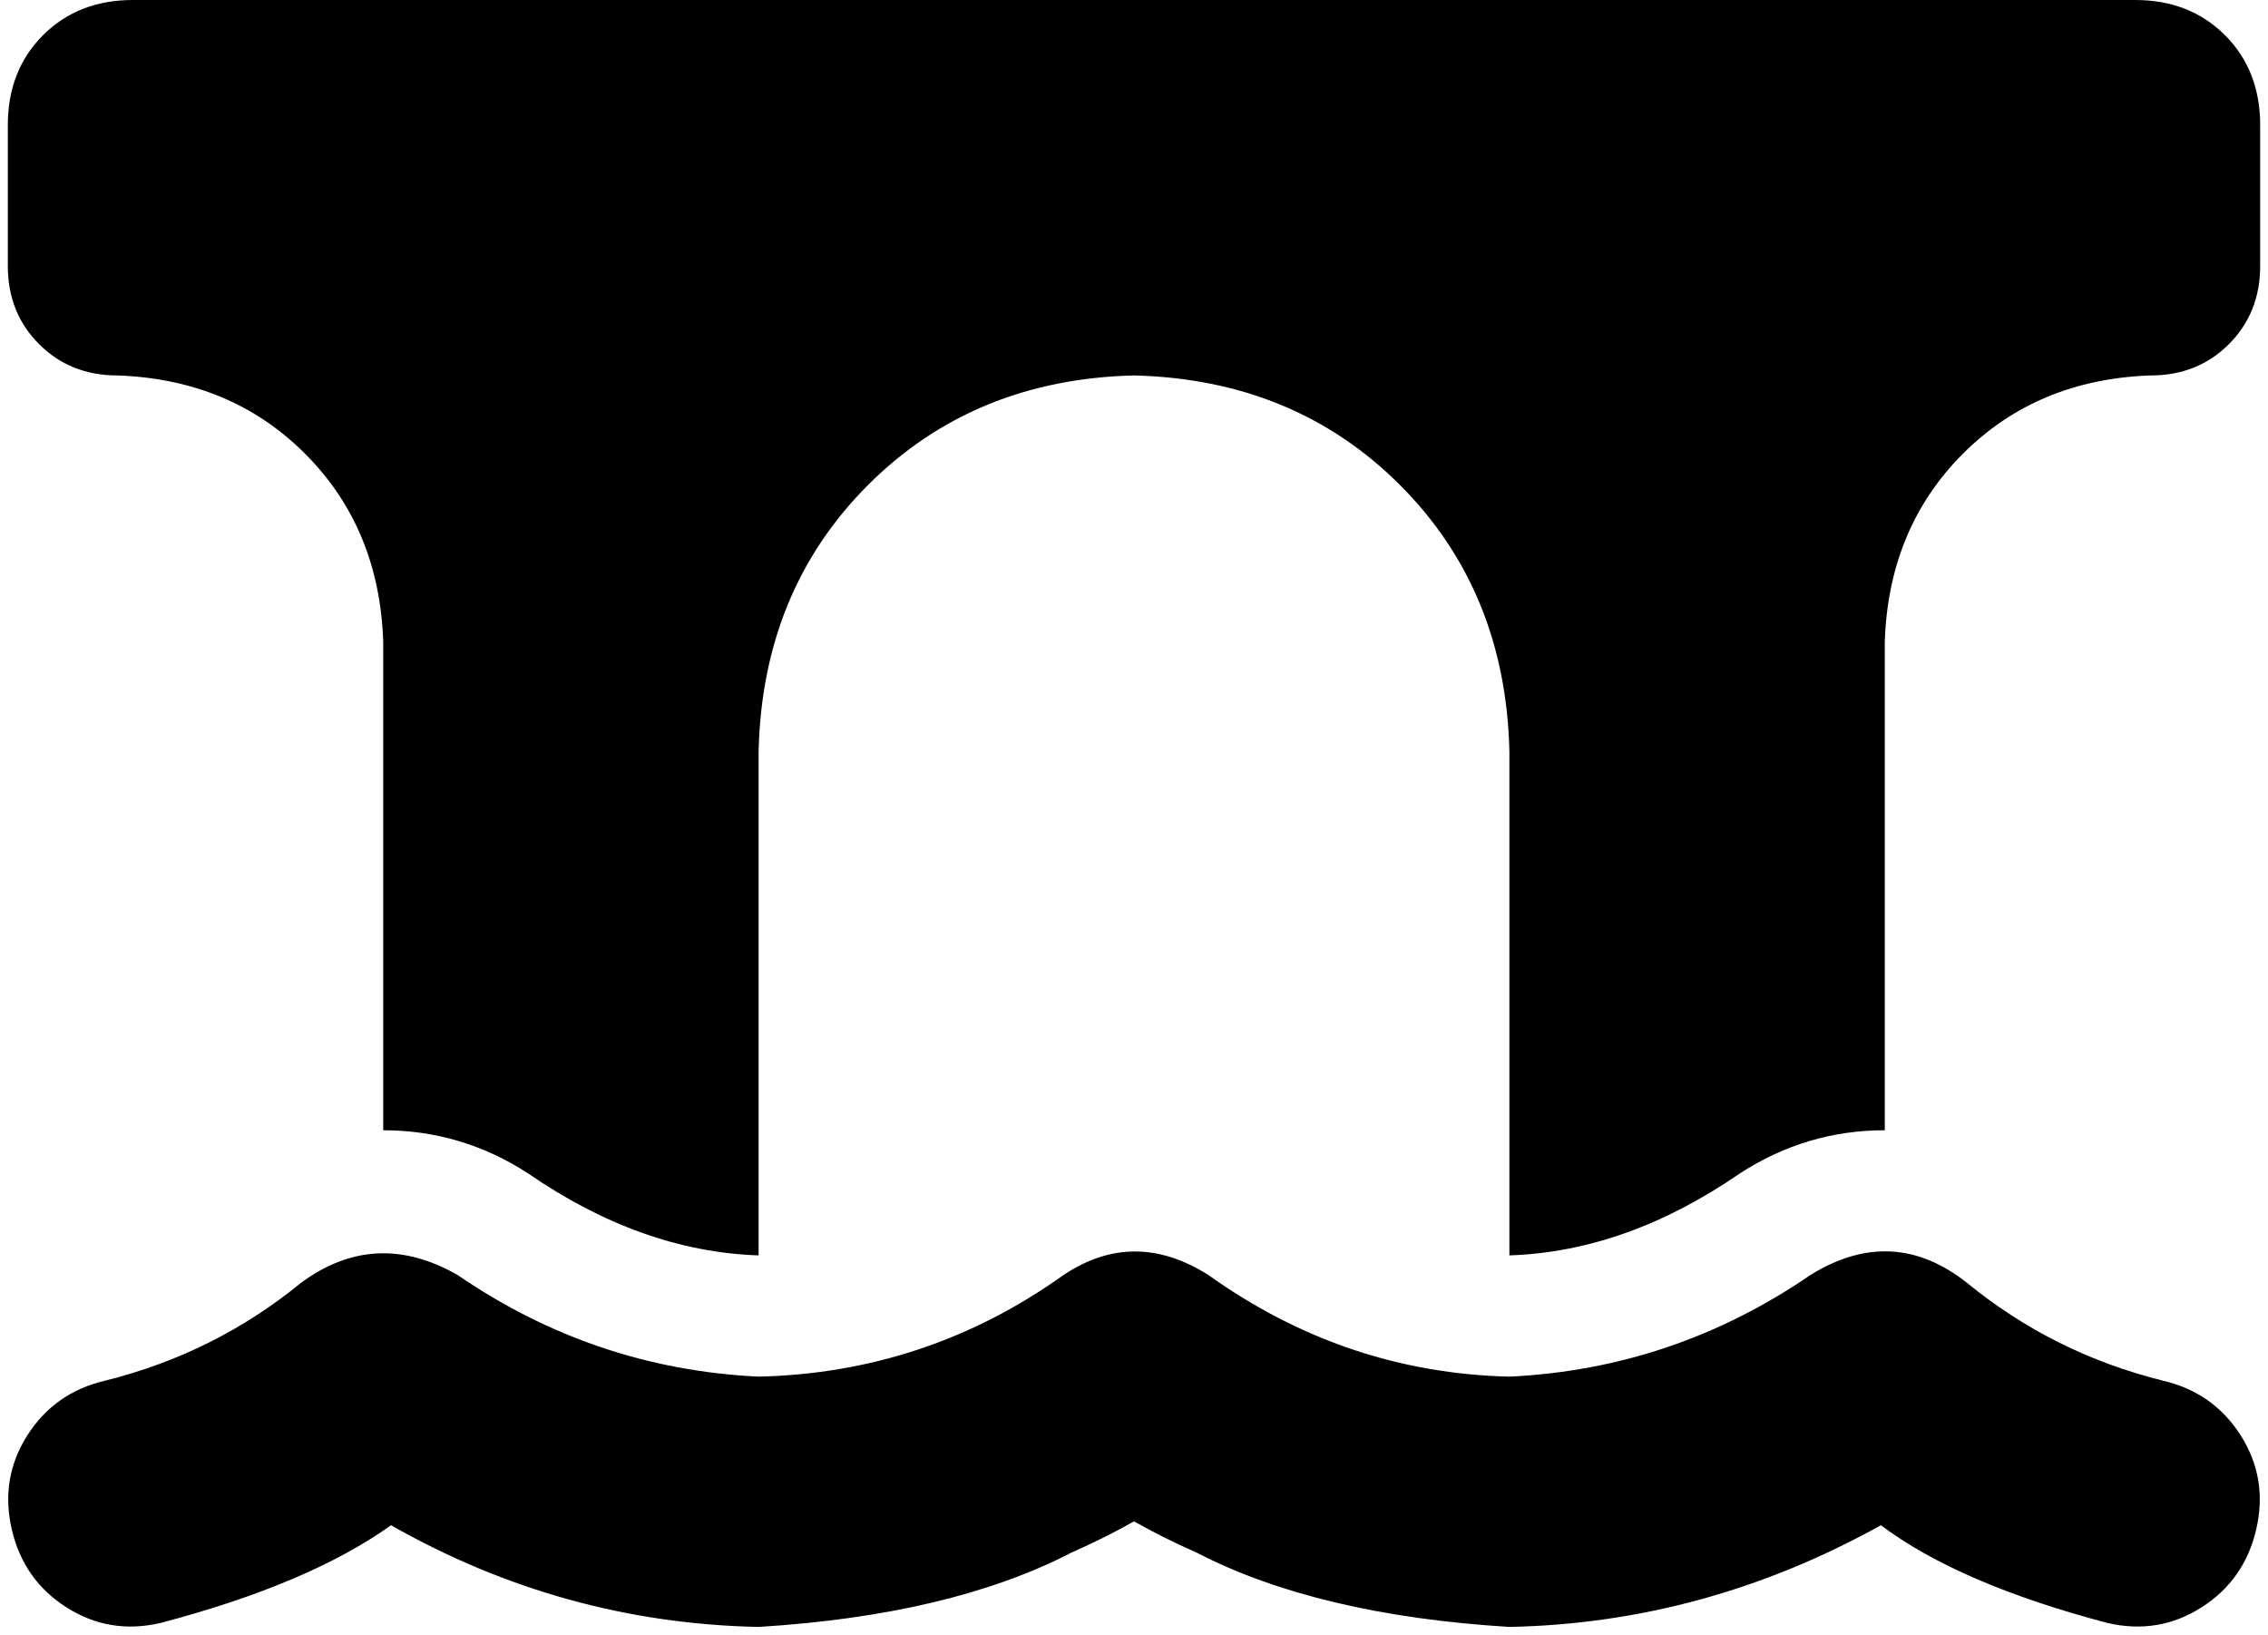 <svg xmlns="http://www.w3.org/2000/svg" viewBox="0 0 580 418">
  <path d="M 2 32 Q 2 18 11 9 L 11 9 L 11 9 Q 20 0 34 0 L 546 0 L 546 0 Q 560 0 569 9 Q 578 18 578 32 L 578 68 L 578 68 Q 578 80 570 88 Q 562 96 550 96 Q 521 97 502 116 Q 483 135 482 164 L 482 289 L 482 289 Q 462 289 445 300 Q 416 320 386 321 Q 386 321 386 321 Q 386 321 386 321 L 386 320 L 386 320 L 386 192 L 386 192 Q 385 151 358 124 Q 331 97 290 96 Q 249 97 222 124 Q 195 151 194 192 L 194 320 L 194 320 L 194 321 L 194 321 Q 164 320 135 300 Q 118 289 98 289 L 98 164 L 98 164 Q 97 135 78 116 Q 59 97 30 96 Q 18 96 10 88 Q 2 80 2 68 L 2 32 L 2 32 Z M 309 326 Q 344 351 386 352 Q 428 350 463 326 Q 463 326 463 326 Q 484 313 503 328 Q 525 346 553 353 Q 566 356 573 367 Q 580 378 577 391 Q 574 404 563 411 Q 552 418 539 415 Q 501 405 481 390 Q 436 415 386 416 Q 337 413 306 397 Q 297 393 290 389 Q 283 393 274 397 Q 243 413 194 416 Q 144 415 100 390 Q 79 405 41 415 Q 28 418 17 411 Q 6 404 3 391 Q 0 378 7 367 Q 14 356 27 353 Q 55 346 77 328 Q 96 314 117 326 Q 117 326 117 326 Q 117 326 117 326 Q 152 350 194 352 Q 237 351 272 326 Q 290 314 309 326 L 309 326 Z" />
</svg>